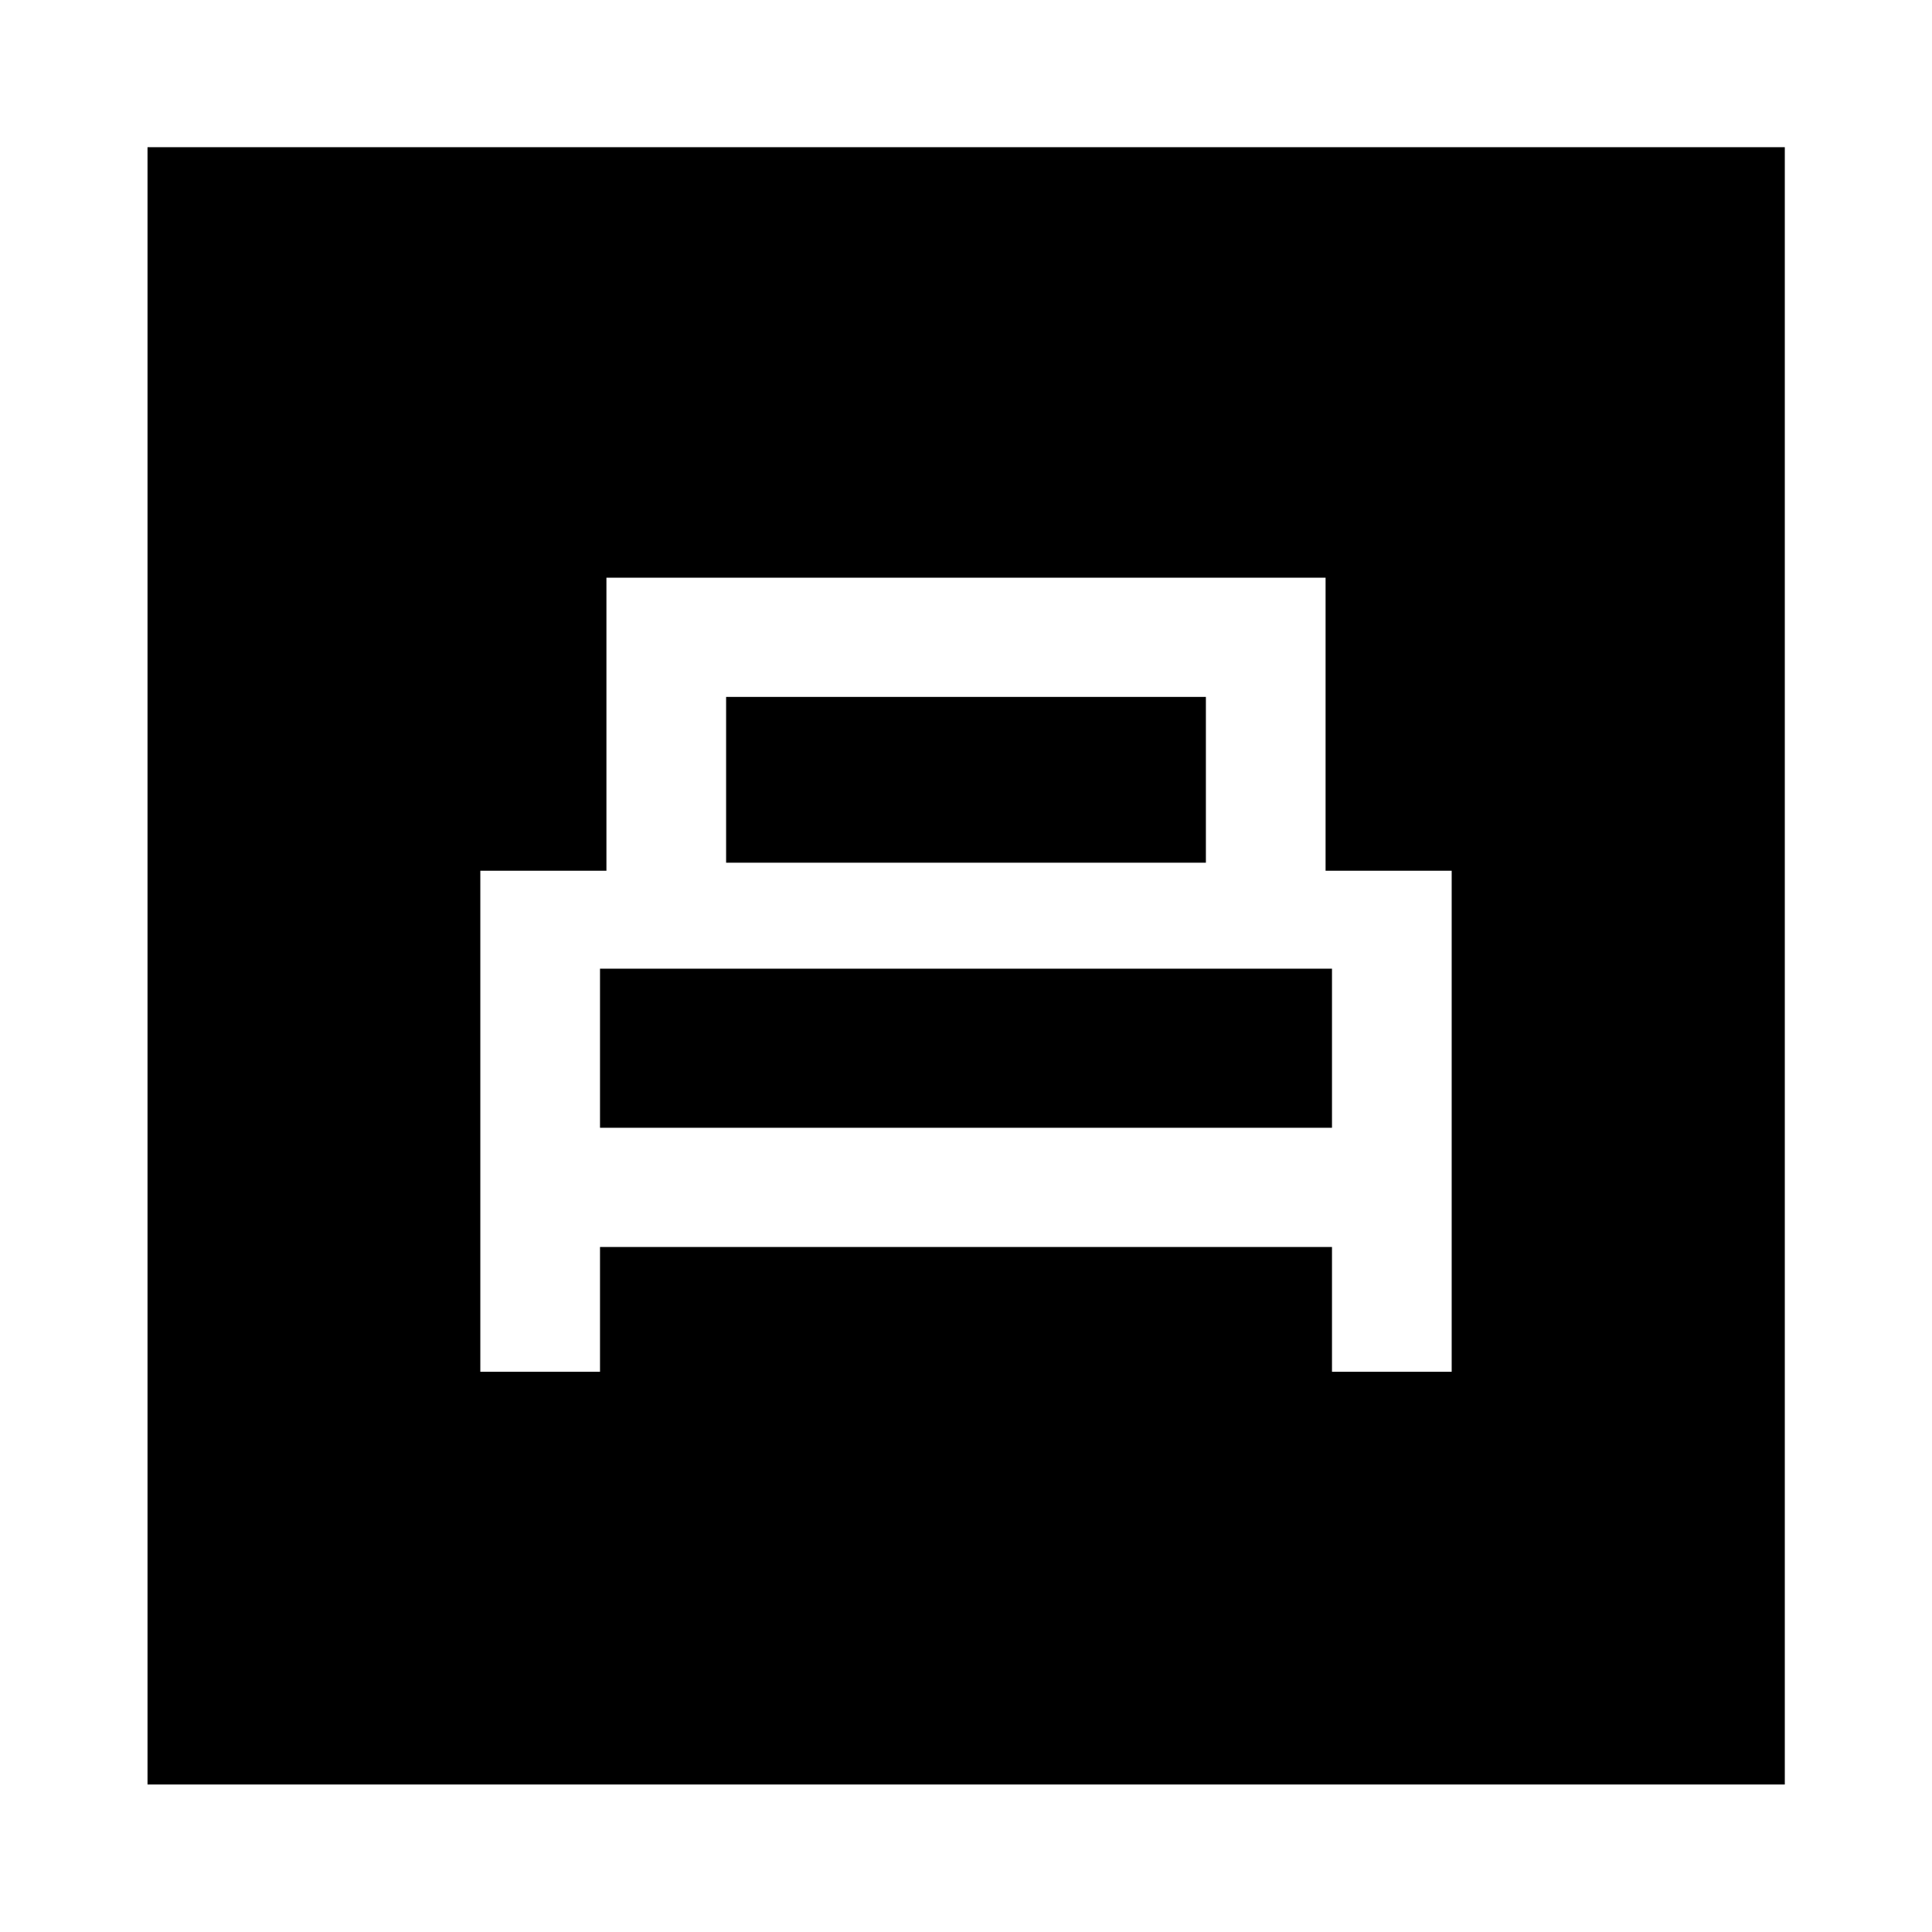 <svg xmlns="http://www.w3.org/2000/svg" height="40" viewBox="0 -960 960 960" width="40"><path d="M238.67-278.38h59.47v-62h363.72v62h59.47v-248.95h-62.66v-145.62H301.33v145.62h-62.66v248.95ZM360.8-531.33v-82.39h238.4v82.39H360.8Zm-62.66 131.71v-79.05h363.72v79.05H298.14ZM73.3-73.3v-813.56h813.56V-73.3H73.3Z"/></svg>